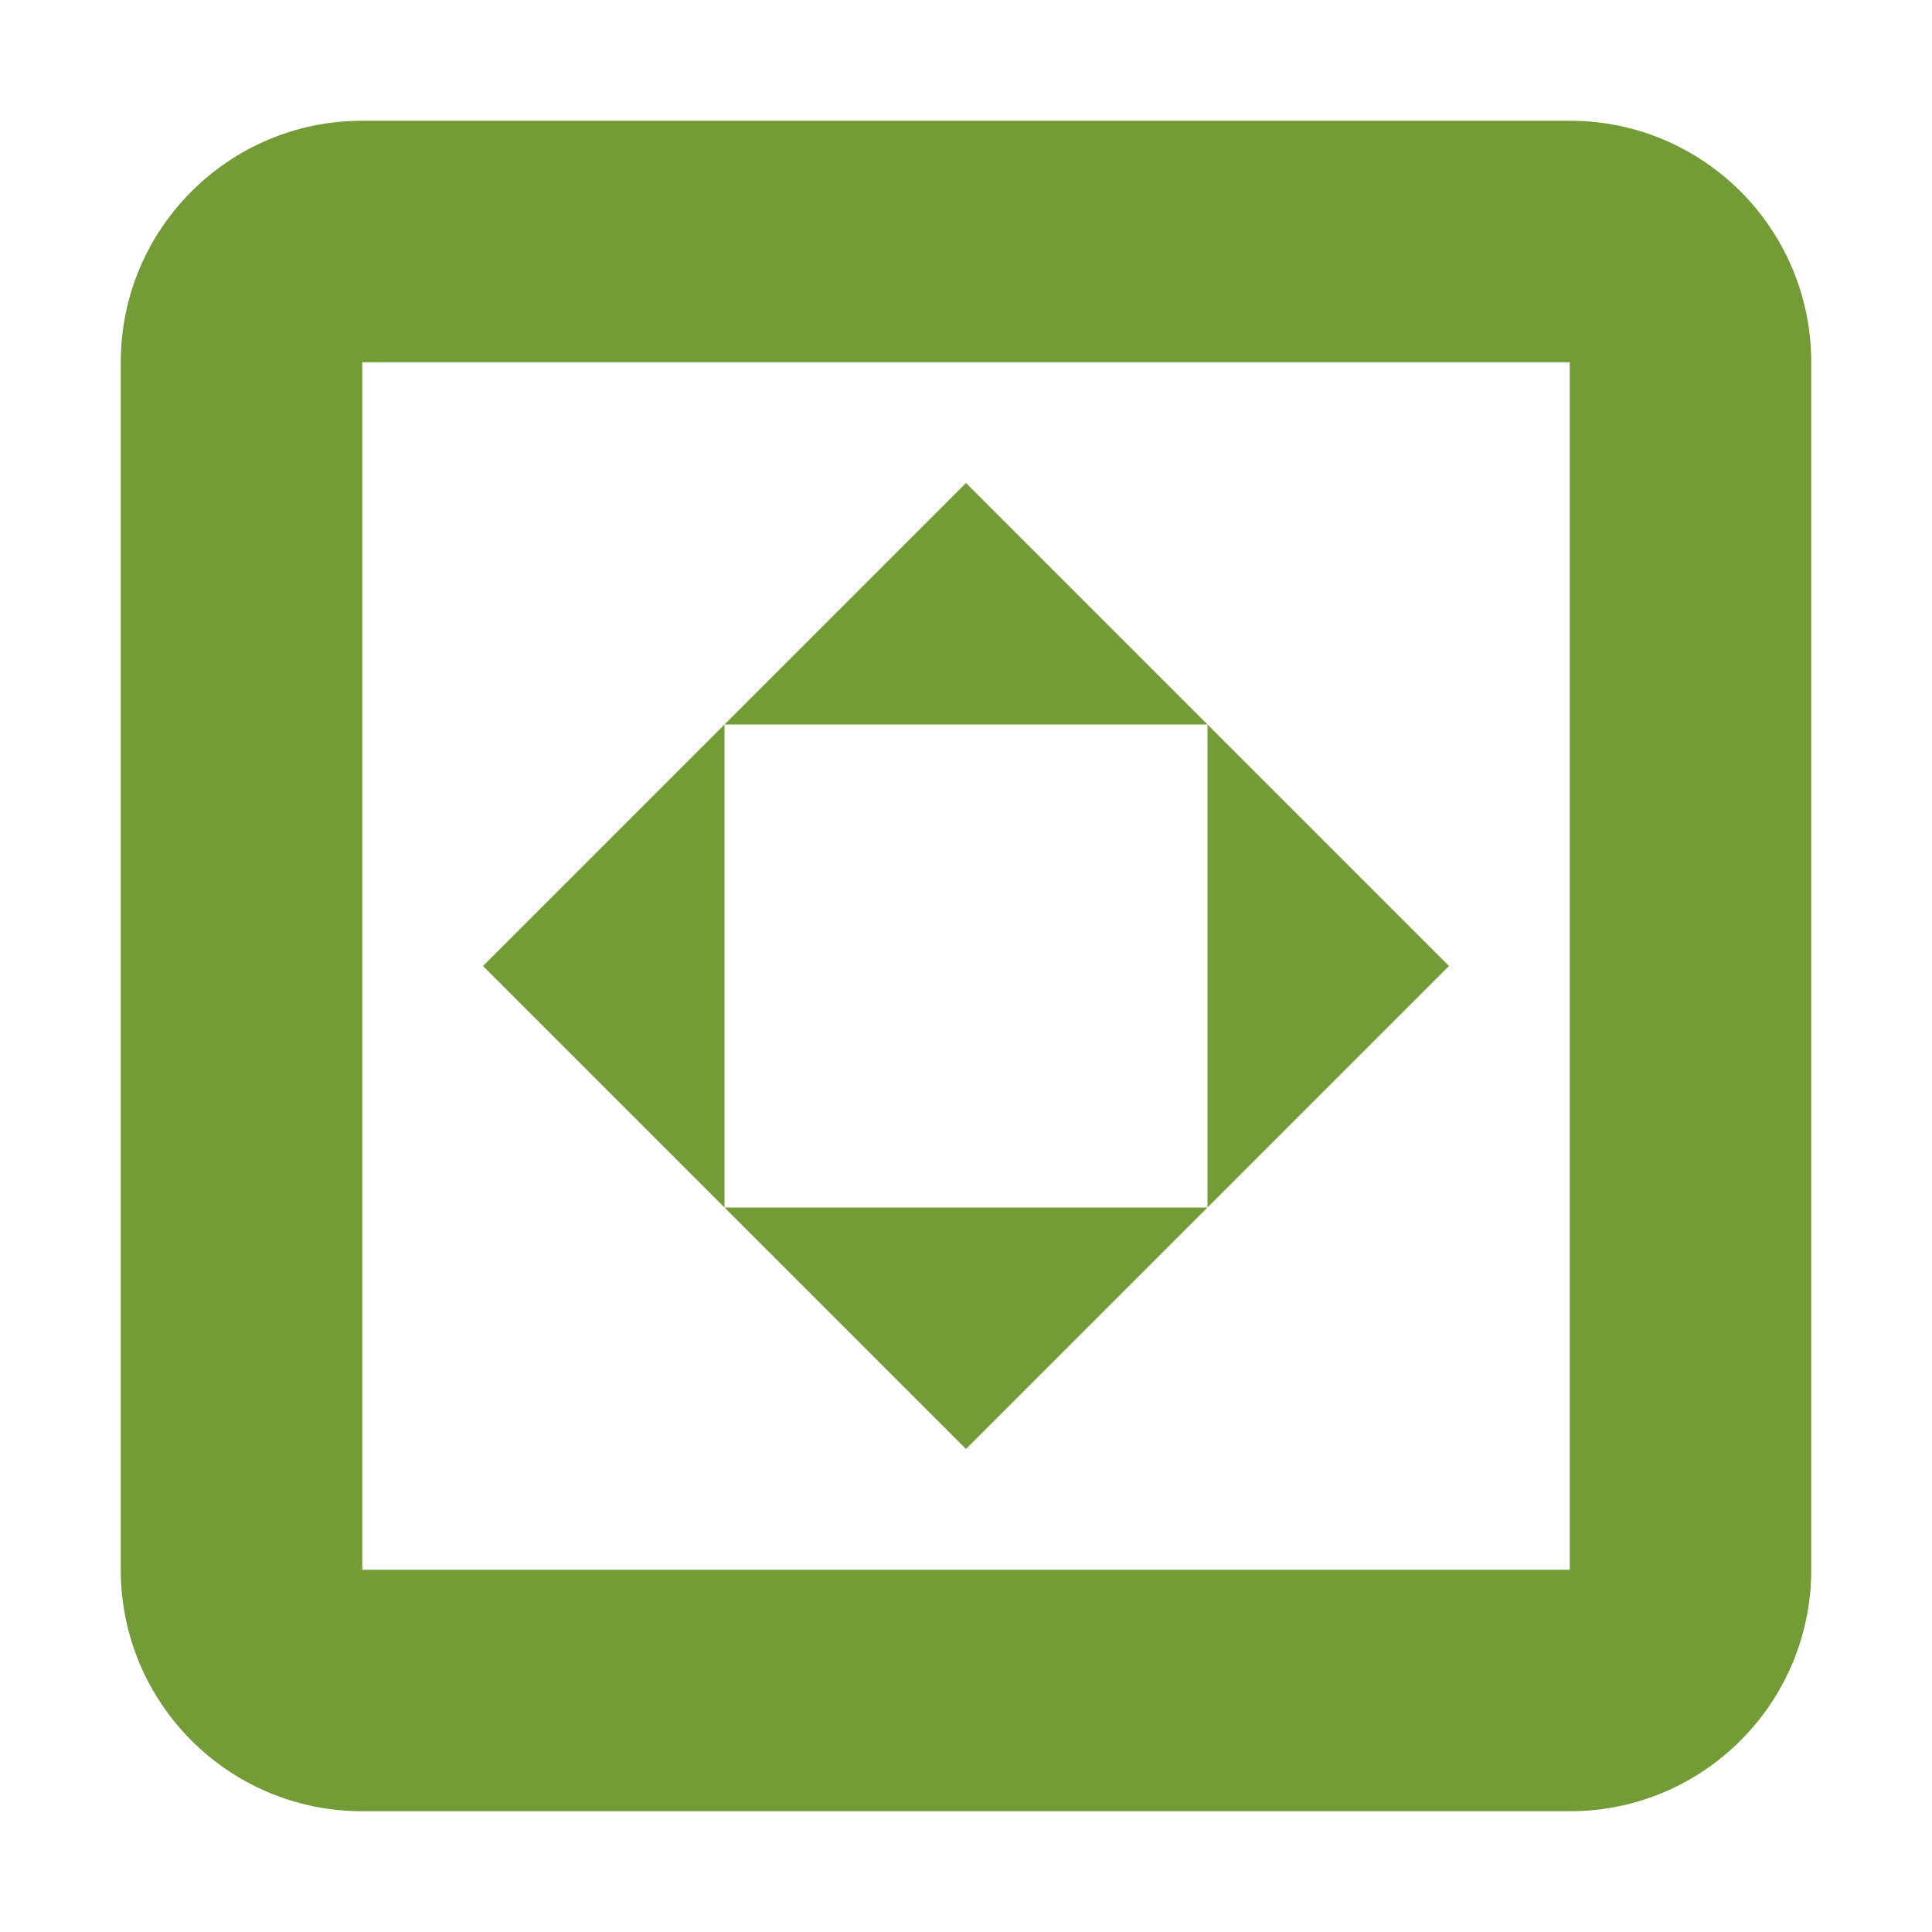 <svg height="16" viewBox="0 0 16 16" width="16" xmlns="http://www.w3.org/2000/svg"><path d="m3 1c-1.105 0-2 .895-2 2v10c0 1.105.895 2 2 2h10c1.105 0 2-.895 2-2v-10c0-1.105-.895-2-2-2zm0 2h10v10h-10zm5 1-2 2h4zm2 2v4l2-2zm0 4h-4l2 2zm-4 0v-4l-2 2z" fill="#739b36"/></svg>